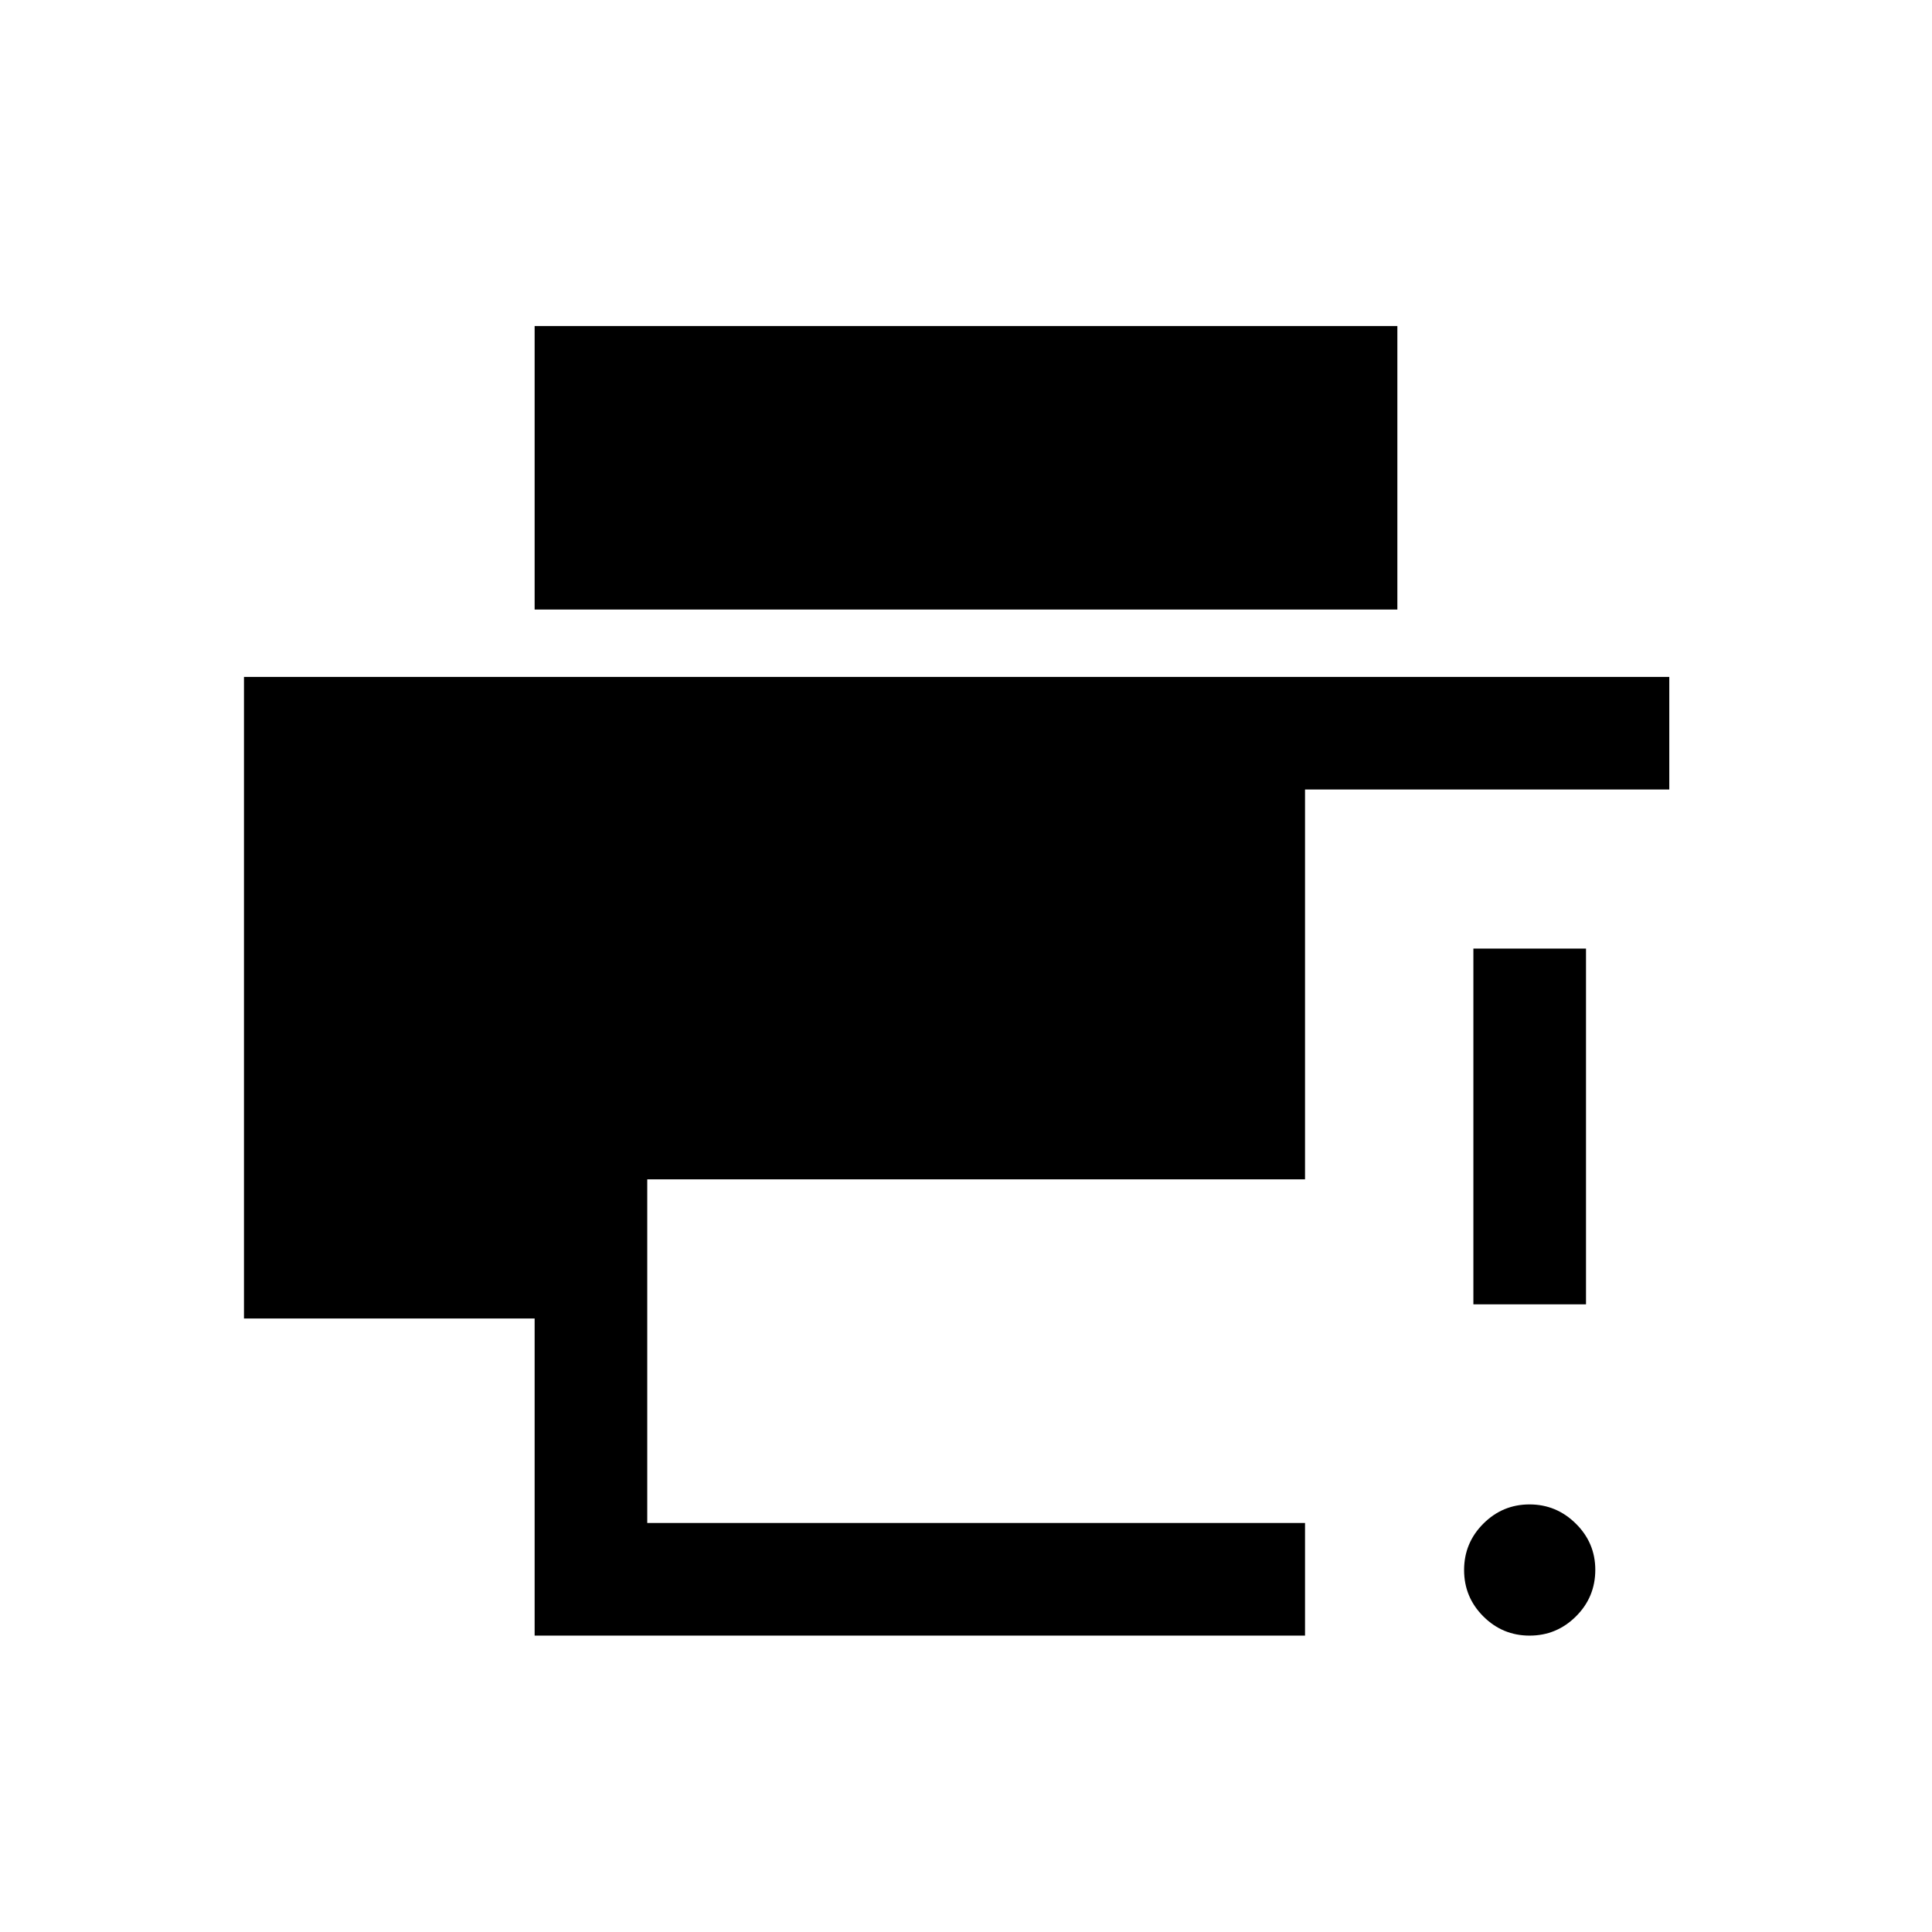 <svg xmlns="http://www.w3.org/2000/svg" height="24" viewBox="0 96 960 960" width="24"><path d="M760.051 908.729q-13.435 0-22.993-9.544-9.558-9.544-9.558-23.038t9.565-23.052q9.564-9.557 22.942-9.557 13.377 0 23.031 9.558 9.654 9.559 9.654 22.928 0 13.59-9.603 23.148-9.603 9.557-23.038 9.557Zm-27.935-164.615V567.346h55.96v176.768h-55.96ZM265.655 908.729V751.152H121.233V432.347h708.226v55.96H648.462v193.692H321.615v170.77h326.847v55.96H265.655Zm0-509.843V258.002h428.69v140.884h-428.69Z"/></svg>